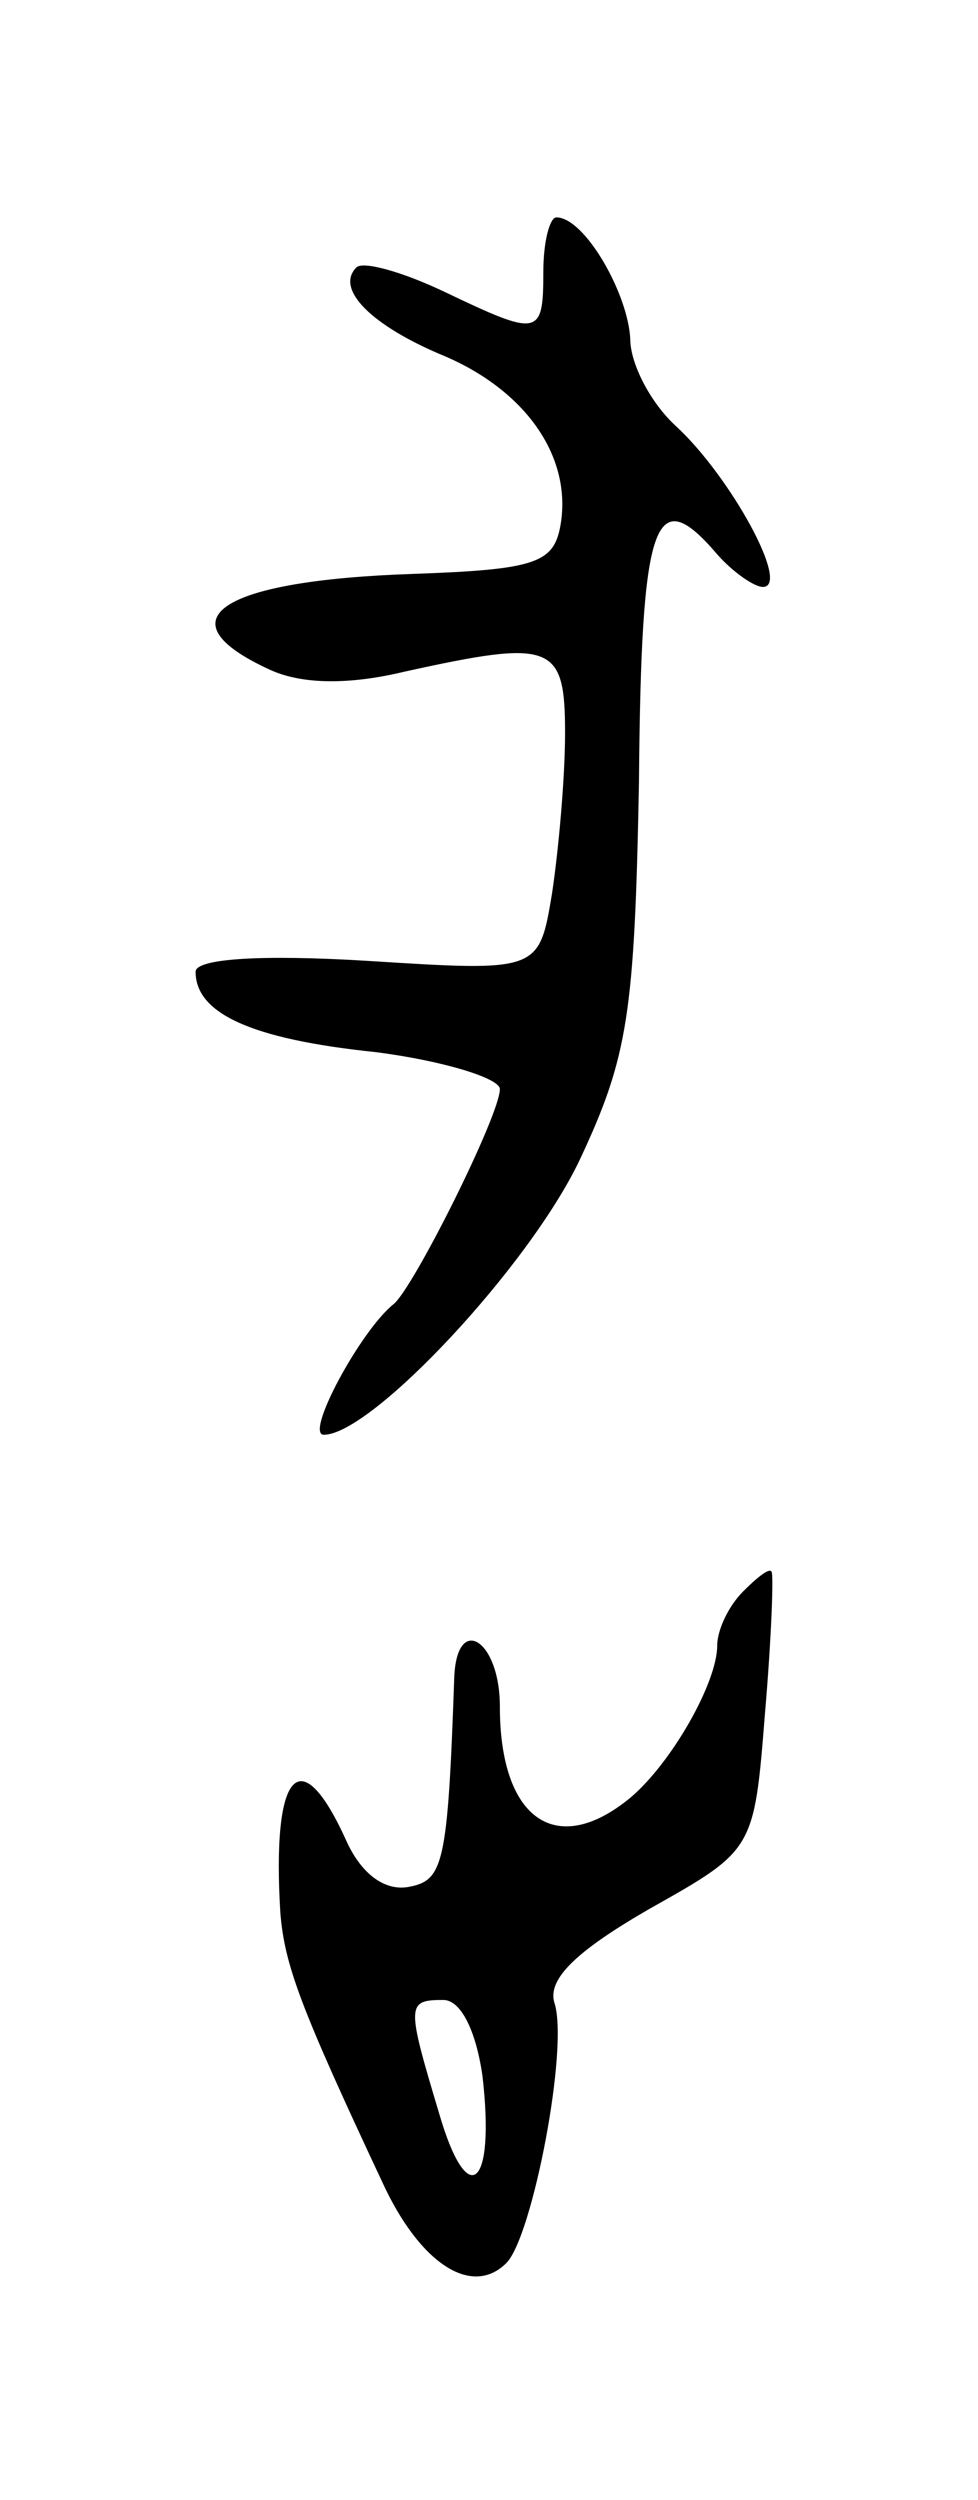 <svg version="1.0" xmlns="http://www.w3.org/2000/svg"
 width="45pt" height="115pt" viewBox="0 0 45 115"
 preserveAspectRatio="xMidYMid meet">
<g transform="translate(0,115) scale(0.1,-0.1)"
fill="#000000" stroke="none">
<path d="M250 1025 c0 -30 -2 -30 -46 -9 -19 9 -37 14 -40 11 -10 -10 7 -27
41 -41 37 -16 58 -46 53 -77 -3 -18 -11 -21 -68 -23 -89 -3 -116 -21 -66 -44
15 -7 37 -7 62 -1 68 15 74 13 74 -28 0 -21 -3 -54 -6 -74 -6 -36 -6 -36 -85
-31 -49 3 -79 1 -79 -5 0 -19 25 -31 83 -37 31 -4 57 -12 57 -17 0 -12 -40
-92 -49 -99 -15 -12 -41 -60 -32 -60 22 0 95 78 118 127 22 47 25 67 27 173 1
121 7 139 36 105 7 -8 17 -15 21 -15 13 0 -15 51 -40 74 -12 11 -21 29 -21 40
-1 21 -21 56 -34 56 -3 0 -6 -11 -6 -25z"/>
<path d="M342 418 c-7 -7 -12 -18 -12 -25 0 -17 -21 -54 -40 -70 -34 -28 -60
-10 -60 42 0 31 -20 43 -21 13 -3 -86 -5 -93 -21 -96 -11 -2 -22 6 -29 22 -21
46 -34 31 -30 -34 2 -24 9 -43 47 -124 17 -37 41 -53 57 -37 12 12 29 100 22
120 -3 11 11 24 44 43 48 27 48 27 53 90 3 35 4 64 3 65 -1 2 -7 -3 -13 -9z
m-120 -223 c6 -52 -7 -62 -20 -17 -15 50 -15 52 2 52 8 0 15 -14 18 -35z"/>
</g>
</svg>
